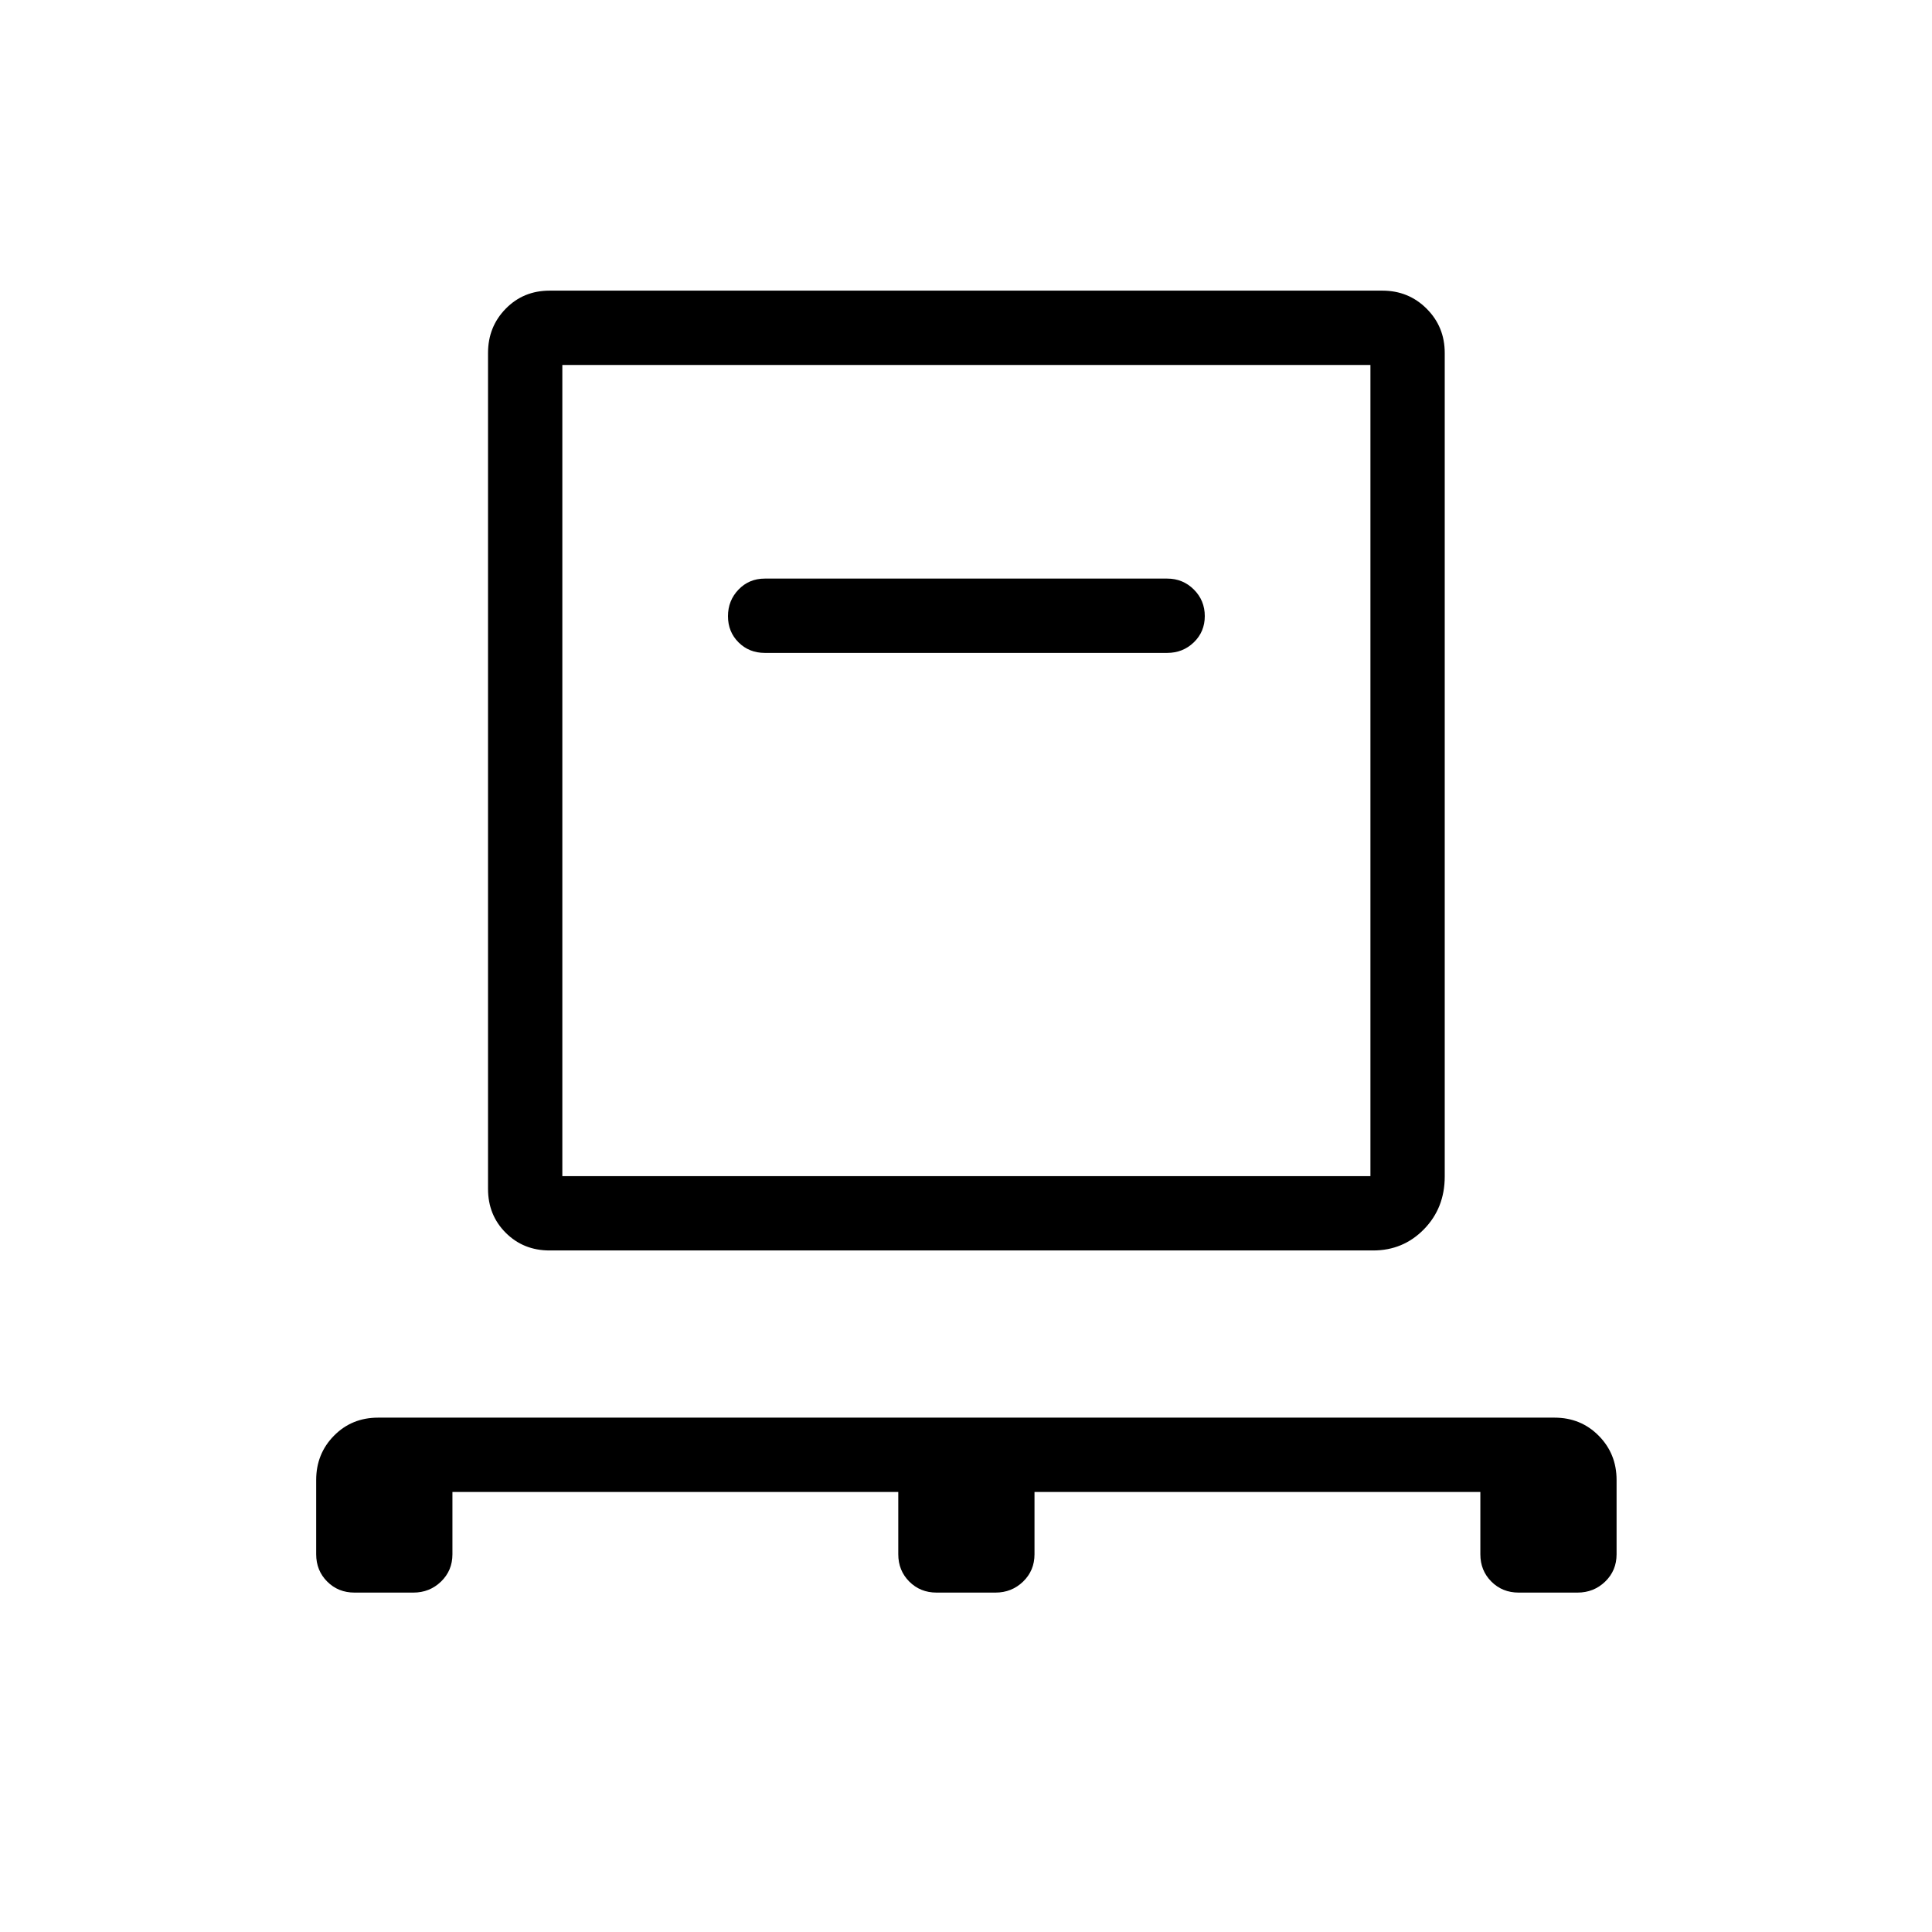 <svg xmlns="http://www.w3.org/2000/svg" height="24" viewBox="0 -960 960 960" width="24"><path d="M224.81-218.65v30.96q0 8.09-5.67 13.57-5.66 5.47-13.76 5.47h-29.23q-8.09 0-13.56-5.47-5.48-5.48-5.48-13.57v-36.93q0-13 8.84-21.98t21.91-8.98h584.57q13.07 0 21.96 8.98 8.88 8.98 8.88 21.98v36.93q0 8.09-5.66 13.57-5.67 5.47-13.76 5.47h-29.23q-8.1 0-13.57-5.47-5.47-5.48-5.47-13.57v-30.96H514.04v30.96q0 8.09-5.66 13.57-5.67 5.47-13.76 5.47h-29.24q-8.09 0-13.56-5.47-5.47-5.48-5.47-13.57v-30.96H224.81Zm48.27-120q-13 0-21.79-8.79t-8.79-21.79v-415.39q0-13 8.79-21.98t21.79-8.98h413.84q13 0 21.98 8.98t8.98 21.98v409.24q0 15.61-10.3 26.17-10.31 10.56-25.27 10.56H273.08Zm6.34-36.93h401.54v-403.07H279.42v403.07Zm300.58-260q7.77 0 13.21-5.25 5.44-5.26 5.44-13.04 0-7.78-5.44-13.21-5.44-5.42-13.21-5.42H380q-7.77 0-13.02 5.45t-5.25 13.23q0 7.78 5.25 13.01 5.25 5.23 13.02 5.23h200Zm-300.58 260v-403.07 403.07Z"/></svg>